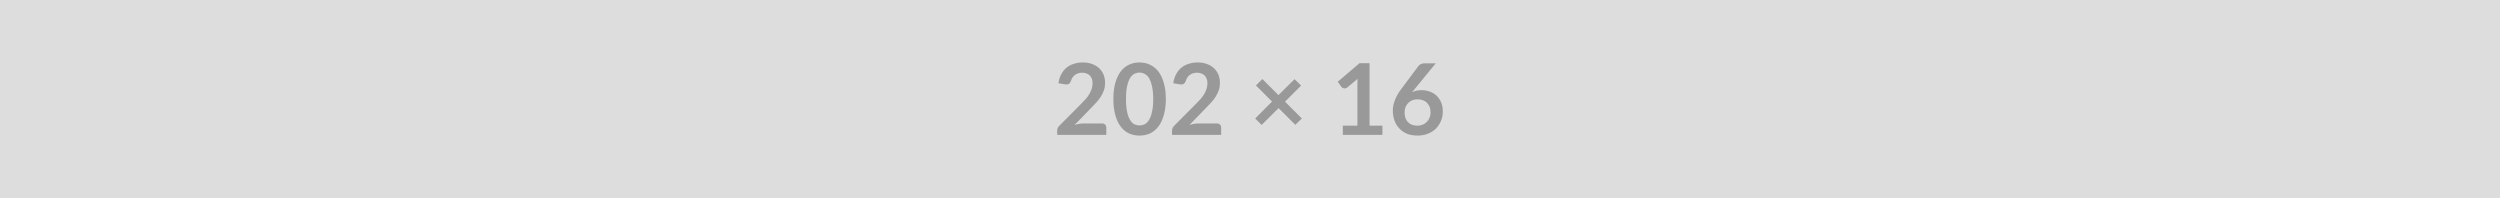 <svg xmlns="http://www.w3.org/2000/svg" width="202" height="16" viewBox="0 0 202 16"><rect width="100%" height="100%" fill="#DDDDDD"/><path fill="#999999" d="M87.56 9.975h1.48q.16 0 .25.09.1.09.1.24v.59h-3.97v-.33q0-.1.04-.21.04-.11.14-.2l1.75-1.76q.22-.22.4-.42.17-.21.29-.41.11-.2.17-.4.07-.21.07-.44 0-.21-.06-.36-.06-.16-.17-.27-.11-.11-.27-.16-.15-.06-.34-.06-.18 0-.33.05-.15.05-.27.14-.11.09-.19.21t-.12.27q-.07.18-.18.24-.11.06-.31.03l-.52-.09q.06-.42.23-.73.17-.32.43-.53.26-.21.59-.31.34-.11.72-.11.4 0 .73.12.34.12.57.33.24.22.37.52.13.31.13.68 0 .32-.09.59-.1.27-.25.52-.16.25-.37.48l-.45.47-1.3 1.34q.19-.06.37-.09.19-.03.36-.03Zm6.64-1.97q0 .75-.17 1.31-.16.56-.44.92-.29.37-.68.55-.39.17-.84.17-.45 0-.84-.17-.39-.18-.67-.55-.28-.36-.44-.92-.16-.56-.16-1.31 0-.76.16-1.32.16-.55.44-.92.28-.36.67-.54.39-.18.84-.18.45 0 .84.18.39.18.68.54.28.37.44.92.17.56.17 1.32Zm-1.02 0q0-.63-.1-1.04-.09-.41-.24-.66-.16-.24-.36-.34-.2-.1-.41-.1-.21 0-.41.1-.2.1-.35.34-.15.25-.24.66-.09.41-.09 1.04 0 .63.09 1.04.09.41.24.65.15.25.35.35.2.09.41.09.21 0 .41-.09.2-.1.36-.35.15-.24.24-.65.1-.41.1-1.04Zm3.66 1.97h1.48q.16 0 .25.09.1.09.1.24v.59H94.7v-.33q0-.1.04-.21.04-.11.14-.2l1.75-1.76q.22-.22.4-.42.17-.21.29-.41.11-.2.17-.4.07-.21.07-.44 0-.21-.06-.36-.06-.16-.17-.27-.11-.11-.27-.16-.15-.06-.34-.06-.18 0-.33.05-.15.05-.27.14-.11.09-.19.21t-.12.27q-.07.18-.18.24-.11.06-.31.03l-.52-.09q.06-.42.23-.73.17-.32.43-.53.26-.21.59-.31.34-.11.72-.11.4 0 .73.12.34.12.57.33.24.22.37.52.13.31.13.68 0 .32-.09.59-.1.27-.25.52-.16.25-.37.48l-.45.47-1.3 1.34q.19-.06.37-.09.19-.03.36-.03Zm8.35-.4-.53.51-1.35-1.35-1.37 1.36-.52-.52 1.36-1.37-1.3-1.3.52-.52 1.3 1.3 1.3-1.29.53.52-1.3 1.3 1.36 1.36Zm5.47.58h1.04v.74h-3.2v-.74h1.18v-3.37q0-.2.01-.41l-.83.69q-.08.06-.15.07-.07.02-.13 0-.06-.01-.11-.04t-.07-.06l-.31-.43 1.76-1.5h.81v5.05Zm5.35-5.04-1.72 2.1-.2.24q.17-.08.36-.13.2-.04.42-.04.33 0 .64.11.31.1.55.32.23.22.38.54.14.33.14.76 0 .4-.15.76-.15.35-.41.62-.27.26-.65.41-.38.15-.83.15-.47 0-.84-.14-.36-.15-.62-.42-.26-.26-.4-.64-.14-.37-.14-.83 0-.41.17-.84.16-.43.51-.89l1.38-1.85q.07-.1.21-.17.14-.06.32-.06h.88Zm-1.49 5.04q.23 0 .43-.08.2-.08.34-.23.14-.14.22-.34.08-.19.08-.42 0-.25-.07-.44-.08-.2-.22-.34t-.34-.21q-.19-.07-.43-.07-.23 0-.43.08-.19.08-.32.22-.14.14-.22.34-.07.19-.07.41 0 .24.06.44.07.2.2.34t.32.22q.19.08.45.08Z"/></svg>